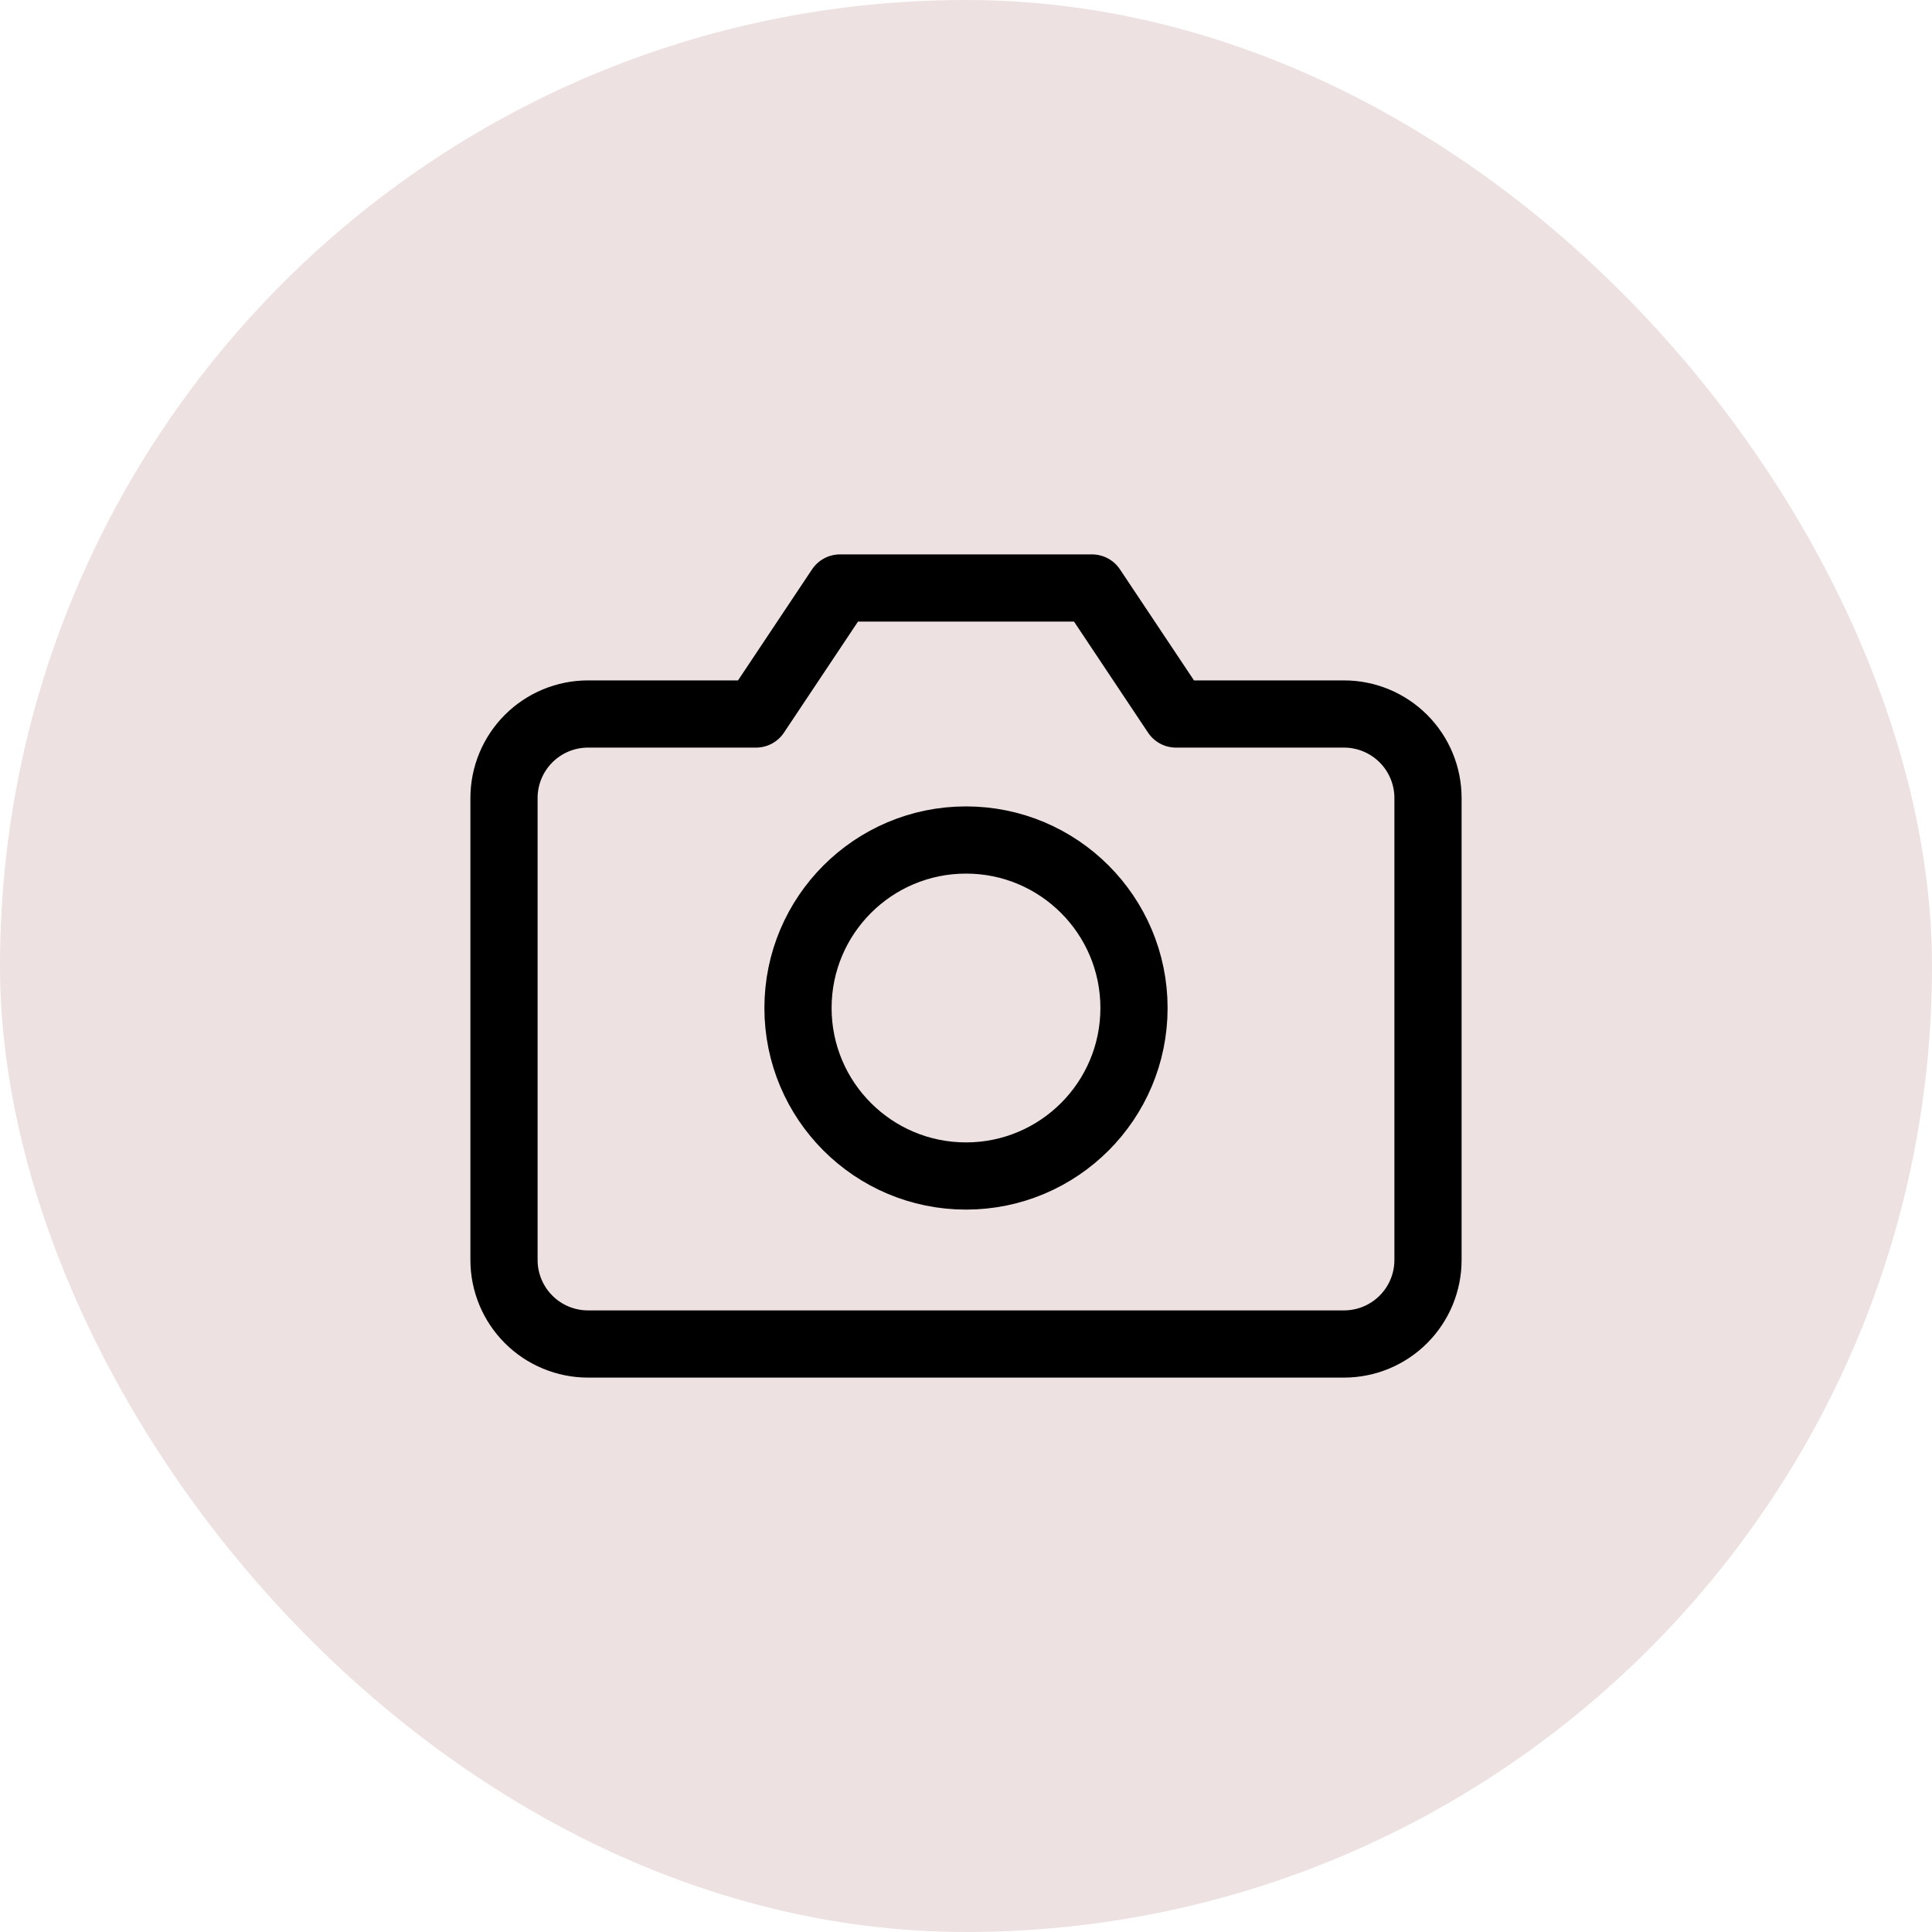 <svg width="46" height="46" viewBox="0 0 46 46" fill="none" xmlns="http://www.w3.org/2000/svg">
<rect width="46" height="46" rx="23" fill="#EEE1E2"/>
<path d="M34 30C34 30.53 33.789 31.039 33.414 31.414C33.039 31.789 32.53 32 32 32H14C13.47 32 12.961 31.789 12.586 31.414C12.211 31.039 12 30.53 12 30V19C12 18.47 12.211 17.961 12.586 17.586C12.961 17.211 13.47 17 14 17H18L20 14H26L28 17H32C32.53 17 33.039 17.211 33.414 17.586C33.789 17.961 34 18.47 34 19V30Z" stroke="black" stroke-width="1.6" stroke-linecap="round" stroke-linejoin="round"/>
<path d="M23 28C25.209 28 27 26.209 27 24C27 21.791 25.209 20 23 20C20.791 20 19 21.791 19 24C19 26.209 20.791 28 23 28Z" stroke="black" stroke-width="1.6" stroke-linecap="round" stroke-linejoin="round"/>
</svg>
